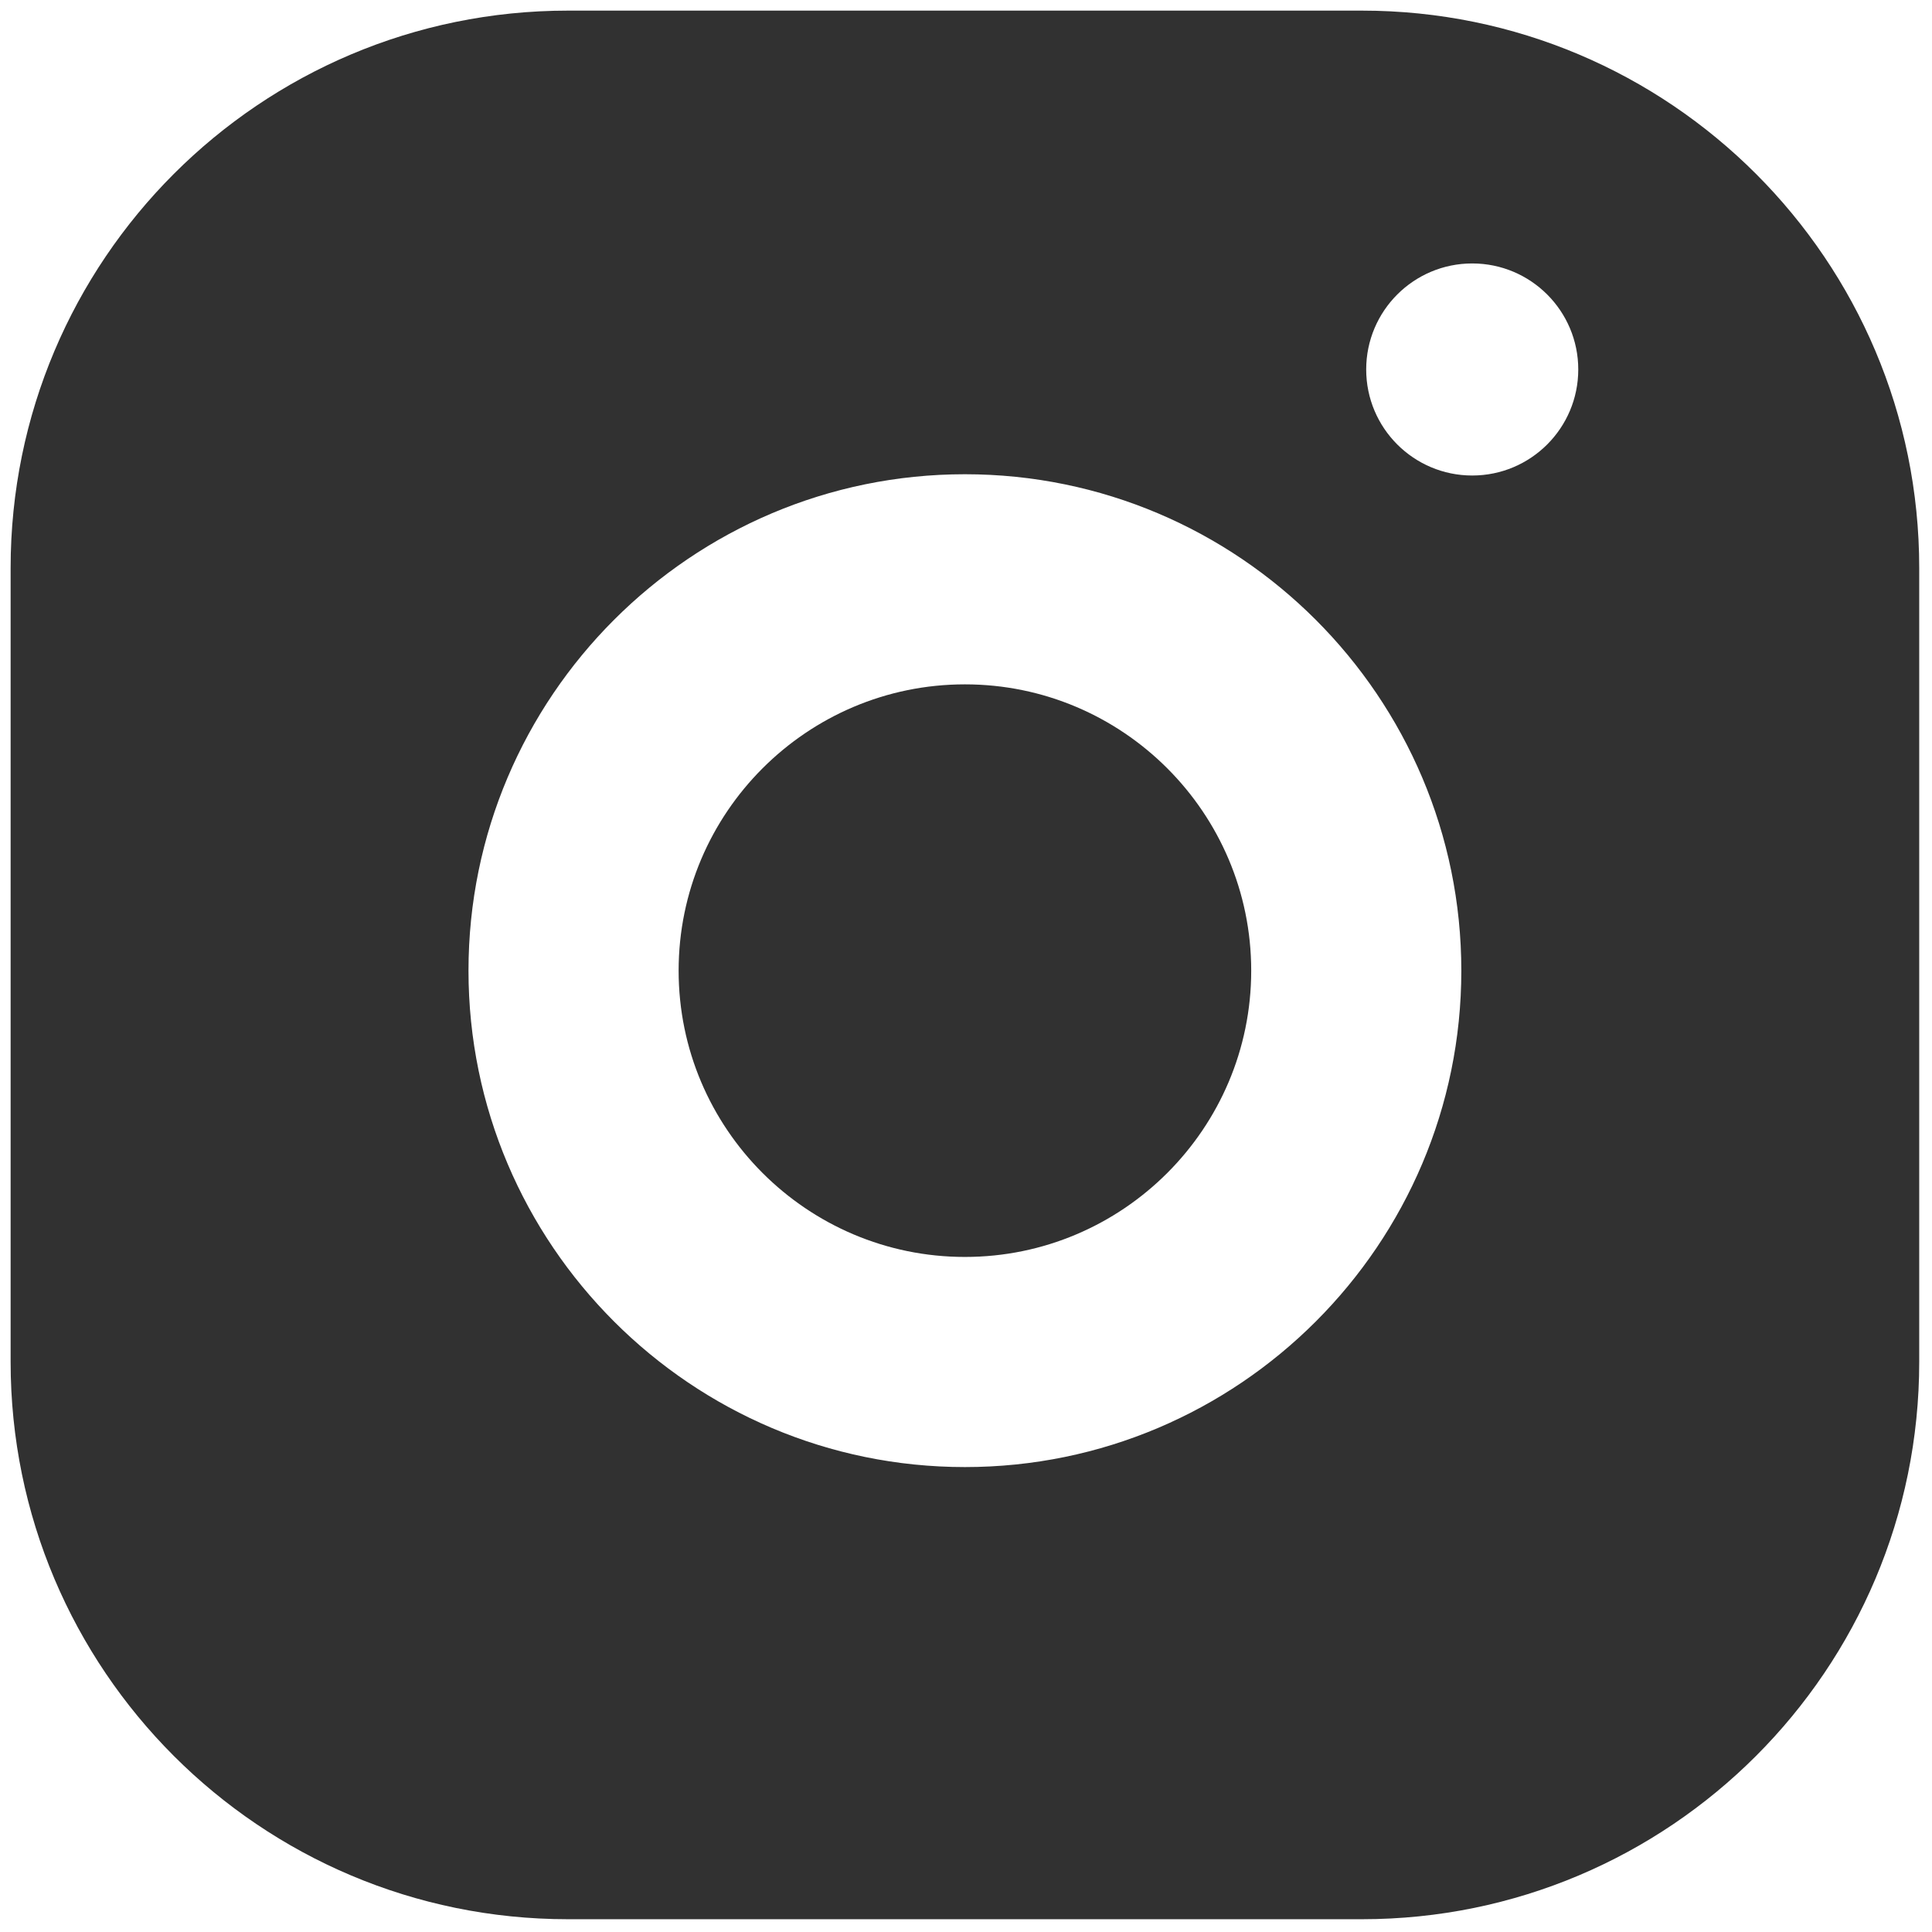 <svg xmlns="http://www.w3.org/2000/svg" xmlns:xlink="http://www.w3.org/1999/xlink" version="1.1" width="256" height="256" viewBox="0 0 256 256" xml:space="preserve">

<defs>
</defs>
<g style="stroke: none; stroke-width: 0; stroke-dasharray: none; stroke-linecap: butt; stroke-linejoin: miter; stroke-miterlimit: 10; fill: none; fill-rule: nonzero; opacity: 1;" transform="translate(1.407 1.407) scale(2.81 2.81)" >
	<path d="M 45 31.77 c -7.444 0 -13.5 6.056 -13.5 13.5 s 6.056 13.5 13.5 13.5 s 13.5 -6.056 13.5 -13.5 S 52.444 31.77 45 31.77 z" style="stroke: none; stroke-width: 1; stroke-dasharray: none; stroke-linecap: butt; stroke-linejoin: miter; stroke-miterlimit: 10; fill: rgb(49,49,49); fill-rule: nonzero; opacity: 1;" transform=" matrix(1 0 0 1 0 0) " stroke-linecap="round" />
	<path d="M 63.718 0 H 26.282 C 11.767 0 0 11.767 0 26.282 v 37.437 C 0 78.233 11.767 90 26.282 90 h 37.437 C 78.233 90 90 78.233 90 63.718 V 26.282 C 90 11.767 78.233 0 63.718 0 z M 45 68.679 c -12.908 0 -23.409 -10.501 -23.409 -23.408 c 0 -12.908 10.501 -23.409 23.409 -23.409 c 12.907 0 23.408 10.501 23.408 23.409 C 68.408 58.178 57.907 68.679 45 68.679 z M 68.922 21.922 c -2.761 0 -5 -2.239 -5 -5 s 2.239 -5 5 -5 s 5 2.239 5 5 S 71.683 21.922 68.922 21.922 z" style="stroke: none; stroke-width: 1; stroke-dasharray: none; stroke-linecap: butt; stroke-linejoin: miter; stroke-miterlimit: 10; fill: rgb(49,49,49); fill-rule: nonzero; opacity: 1;" transform=" matrix(1 0 0 1 0 0) " stroke-linecap="round" />
</g>
</svg>